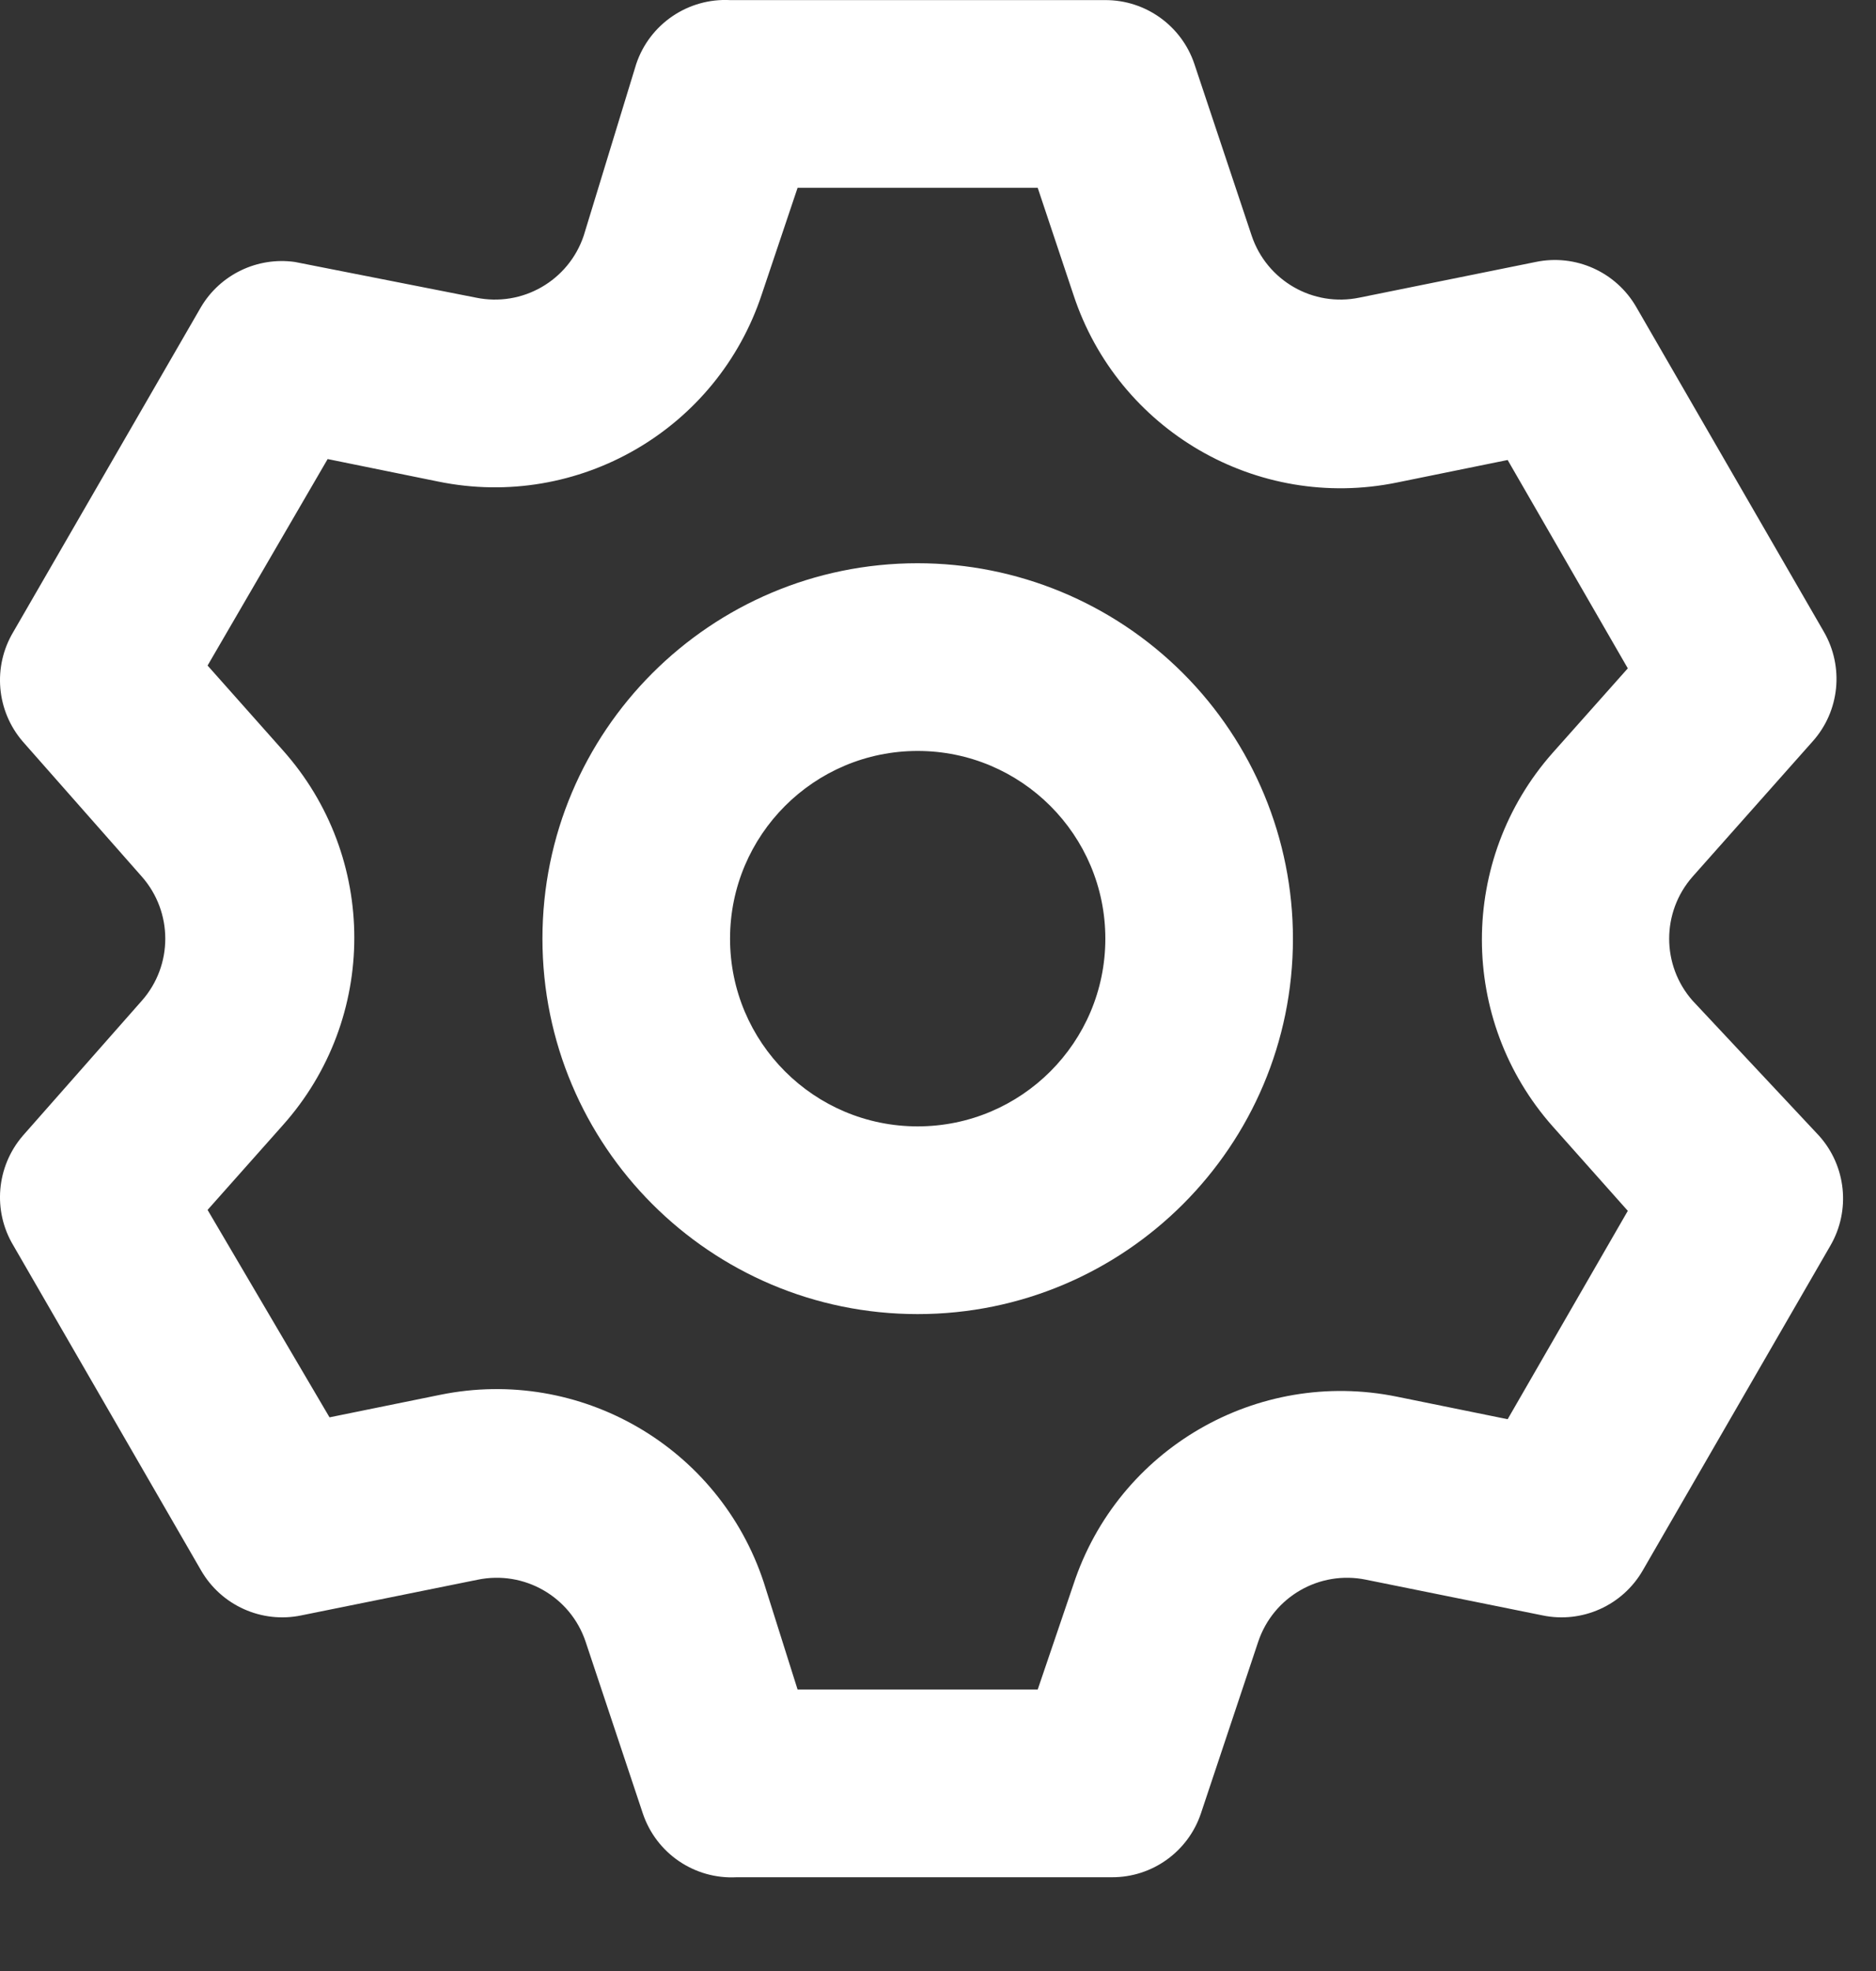 <svg width="20" height="21" viewBox="0 0 20 21" fill="none" xmlns="http://www.w3.org/2000/svg">
<rect x="0" y="0" width="20" height="21" fill="#333333" stroke="none"/>
<path fill-rule="evenodd" clip-rule="evenodd" d="M18.044 10.661C17.712 10.284 17.712 9.719 18.044 9.341L19.323 7.901C19.613 7.579 19.661 7.106 19.444 6.731L17.444 3.271C17.228 2.897 16.796 2.703 16.373 2.791L14.493 3.171C13.998 3.274 13.505 2.99 13.344 2.511L12.733 0.681C12.596 0.274 12.213 0 11.784 0.001H7.783C7.335 -0.022 6.926 0.256 6.783 0.681L6.223 2.511C6.062 2.99 5.569 3.274 5.073 3.171L3.143 2.791C2.744 2.735 2.349 2.924 2.143 3.271L0.143 6.731C-0.08 7.102 -0.039 7.574 0.243 7.901L1.513 9.341C1.845 9.719 1.845 10.284 1.513 10.661L0.243 12.101C-0.039 12.429 -0.08 12.901 0.143 13.271L2.143 16.731C2.359 17.106 2.791 17.299 3.213 17.211L5.093 16.831C5.589 16.729 6.082 17.012 6.243 17.491L6.853 19.321C6.996 19.747 7.405 20.025 7.853 20.001H11.854C12.283 20.003 12.666 19.729 12.803 19.321L13.414 17.491C13.575 17.012 14.068 16.729 14.563 16.831L16.444 17.211C16.866 17.299 17.298 17.106 17.514 16.731L19.514 13.271C19.731 12.897 19.683 12.424 19.393 12.101L18.044 10.661ZM16.553 12.001L17.354 12.901L16.073 15.121L14.893 14.881C13.403 14.577 11.92 15.436 11.444 16.881L11.063 18.001H8.503L8.143 16.861C7.667 15.416 6.184 14.557 4.693 14.861L3.513 15.101L2.213 12.891L3.013 11.991C4.032 10.853 4.032 9.13 3.013 7.991L2.213 7.091L3.493 4.891L4.673 5.131C6.164 5.436 7.647 4.577 8.123 3.131L8.503 2.001H11.063L11.444 3.141C11.92 4.587 13.403 5.446 14.893 5.141L16.073 4.901L17.354 7.121L16.553 8.021C15.547 9.157 15.547 10.866 16.553 12.001ZM9.783 6.001C7.574 6.001 5.783 7.792 5.783 10.001C5.783 12.21 7.574 14.001 9.783 14.001C11.993 14.001 13.784 12.21 13.784 10.001C13.784 8.941 13.362 7.923 12.612 7.173C11.862 6.423 10.844 6.001 9.783 6.001ZM9.783 12.001C8.679 12.001 7.783 11.106 7.783 10.001C7.783 8.897 8.679 8.001 9.783 8.001C10.888 8.001 11.784 8.897 11.784 10.001C11.784 11.106 10.888 12.001 9.783 12.001Z" fill="white"/>
</svg>
